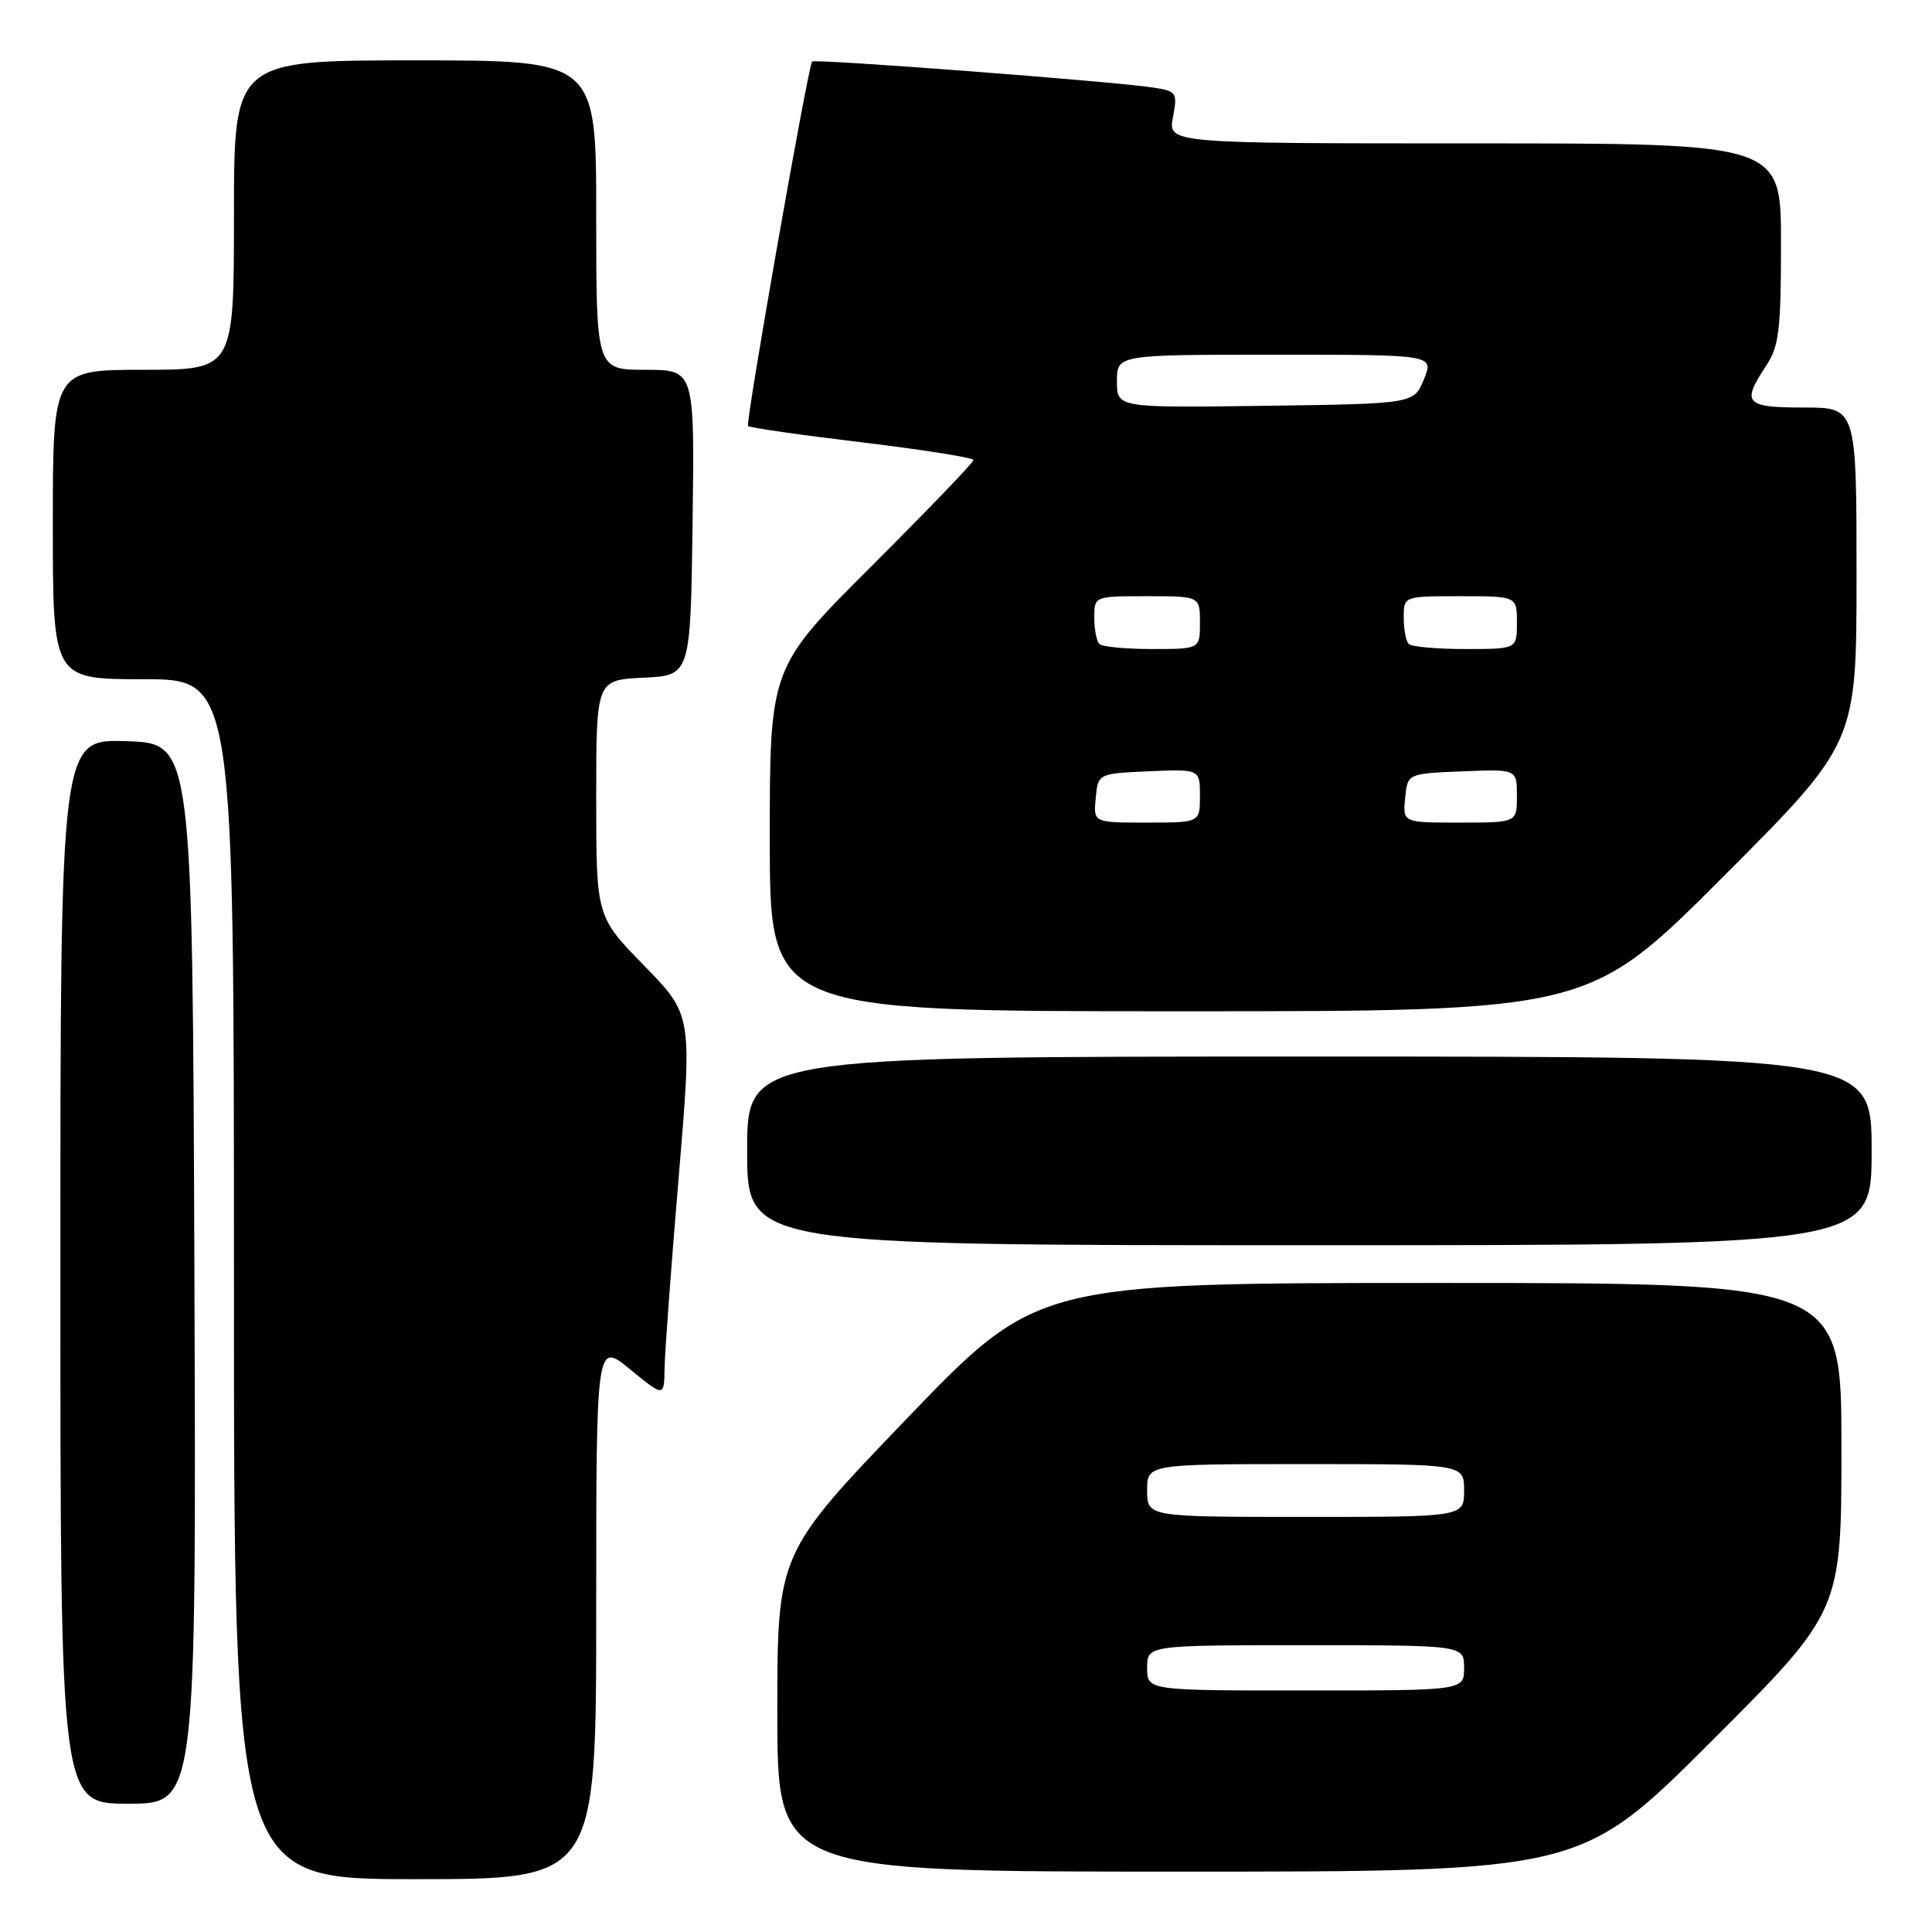 <?xml version="1.0" encoding="UTF-8" standalone="no"?>
<!DOCTYPE svg PUBLIC "-//W3C//DTD SVG 1.1//EN" "http://www.w3.org/Graphics/SVG/1.1/DTD/svg11.dtd" >
<svg xmlns="http://www.w3.org/2000/svg" xmlns:xlink="http://www.w3.org/1999/xlink" version="1.1" viewBox="0 0 256 256">
 <g >
 <path fill="currentColor"
d=" M 79.00 213.38 C 79.00 177.76 79.00 177.76 83.50 181.45 C 88.00 185.13 88.00 185.13 88.06 181.32 C 88.09 179.22 88.93 167.82 89.93 156.00 C 91.73 134.50 91.73 134.50 85.37 127.97 C 79.00 121.45 79.00 121.45 79.00 105.77 C 79.00 90.10 79.00 90.10 85.25 89.80 C 91.50 89.50 91.50 89.50 91.77 69.25 C 92.04 49.00 92.04 49.00 85.52 49.00 C 79.00 49.00 79.00 49.00 79.00 28.50 C 79.00 8.00 79.00 8.00 55.00 8.00 C 31.00 8.00 31.00 8.00 31.00 28.50 C 31.00 49.00 31.00 49.00 19.00 49.00 C 7.00 49.00 7.00 49.00 7.00 69.50 C 7.00 90.00 7.00 90.00 19.00 90.00 C 31.00 90.00 31.00 90.00 31.00 169.50 C 31.00 249.00 31.00 249.00 55.00 249.00 C 79.00 249.00 79.00 249.00 79.00 213.38 Z  M 226.74 230.76 C 244.00 213.52 244.00 213.52 244.00 191.76 C 244.00 170.00 244.00 170.00 190.71 170.00 C 137.43 170.00 137.43 170.00 120.21 187.92 C 103.00 205.84 103.00 205.84 103.00 226.92 C 103.00 248.00 103.00 248.00 156.24 248.00 C 209.48 248.00 209.48 248.00 226.74 230.76 Z  M 25.76 168.75 C 25.50 98.50 25.50 98.50 16.75 98.21 C 8.00 97.92 8.00 97.92 8.00 168.46 C 8.00 239.00 8.00 239.00 17.01 239.00 C 26.01 239.00 26.01 239.00 25.76 168.75 Z  M 248.00 152.50 C 248.00 140.00 248.00 140.00 173.50 140.00 C 99.00 140.00 99.00 140.00 99.00 152.50 C 99.00 165.00 99.00 165.00 173.50 165.00 C 248.00 165.00 248.00 165.00 248.00 152.50 Z  M 228.26 116.24 C 246.00 98.48 246.00 98.48 246.00 76.24 C 246.00 54.00 246.00 54.00 239.00 54.00 C 231.24 54.00 230.73 53.44 234.00 48.50 C 235.73 45.89 235.99 43.79 235.99 32.25 C 236.00 19.00 236.00 19.00 195.39 19.00 C 154.78 19.00 154.78 19.00 155.42 15.55 C 156.04 12.26 155.93 12.08 152.79 11.60 C 147.61 10.79 107.89 7.77 107.61 8.15 C 107.04 8.93 98.75 56.08 99.12 56.45 C 99.34 56.67 106.15 57.65 114.26 58.62 C 122.37 59.60 129.00 60.65 129.00 60.96 C 129.00 61.27 122.92 67.59 115.50 75.00 C 102.00 88.47 102.00 88.47 102.00 111.24 C 102.00 134.00 102.00 134.00 156.26 134.00 C 210.52 134.00 210.52 134.00 228.26 116.24 Z  M 152.00 221.00 C 152.00 218.00 152.00 218.00 173.00 218.00 C 194.00 218.00 194.00 218.00 194.00 221.00 C 194.00 224.00 194.00 224.00 173.00 224.00 C 152.00 224.00 152.00 224.00 152.00 221.00 Z  M 152.00 197.50 C 152.00 194.00 152.00 194.00 173.00 194.00 C 194.00 194.00 194.00 194.00 194.00 197.50 C 194.00 201.00 194.00 201.00 173.00 201.00 C 152.00 201.00 152.00 201.00 152.00 197.50 Z  M 145.19 105.75 C 145.50 102.50 145.50 102.50 152.25 102.20 C 159.00 101.91 159.00 101.91 159.00 105.45 C 159.00 109.00 159.00 109.00 151.94 109.00 C 144.87 109.00 144.87 109.00 145.19 105.75 Z  M 186.19 105.75 C 186.50 102.50 186.50 102.50 193.75 102.21 C 201.00 101.91 201.00 101.91 201.00 105.46 C 201.00 109.00 201.00 109.00 193.44 109.00 C 185.87 109.00 185.87 109.00 186.19 105.75 Z  M 145.67 85.33 C 145.30 84.97 145.00 83.39 145.00 81.83 C 145.00 79.00 145.00 79.00 152.00 79.00 C 159.00 79.00 159.00 79.00 159.00 82.50 C 159.00 86.00 159.00 86.00 152.67 86.00 C 149.18 86.00 146.03 85.70 145.67 85.33 Z  M 186.67 85.33 C 186.30 84.97 186.00 83.39 186.00 81.83 C 186.00 79.00 186.00 79.00 193.50 79.00 C 201.00 79.00 201.00 79.00 201.00 82.50 C 201.00 86.00 201.00 86.00 194.17 86.00 C 190.41 86.00 187.03 85.70 186.67 85.33 Z  M 148.00 50.52 C 148.00 47.00 148.00 47.00 169.00 47.00 C 190.01 47.00 190.01 47.00 188.68 50.25 C 187.36 53.50 187.36 53.50 167.68 53.77 C 148.00 54.04 148.00 54.04 148.00 50.52 Z "/>
</g>
</svg>